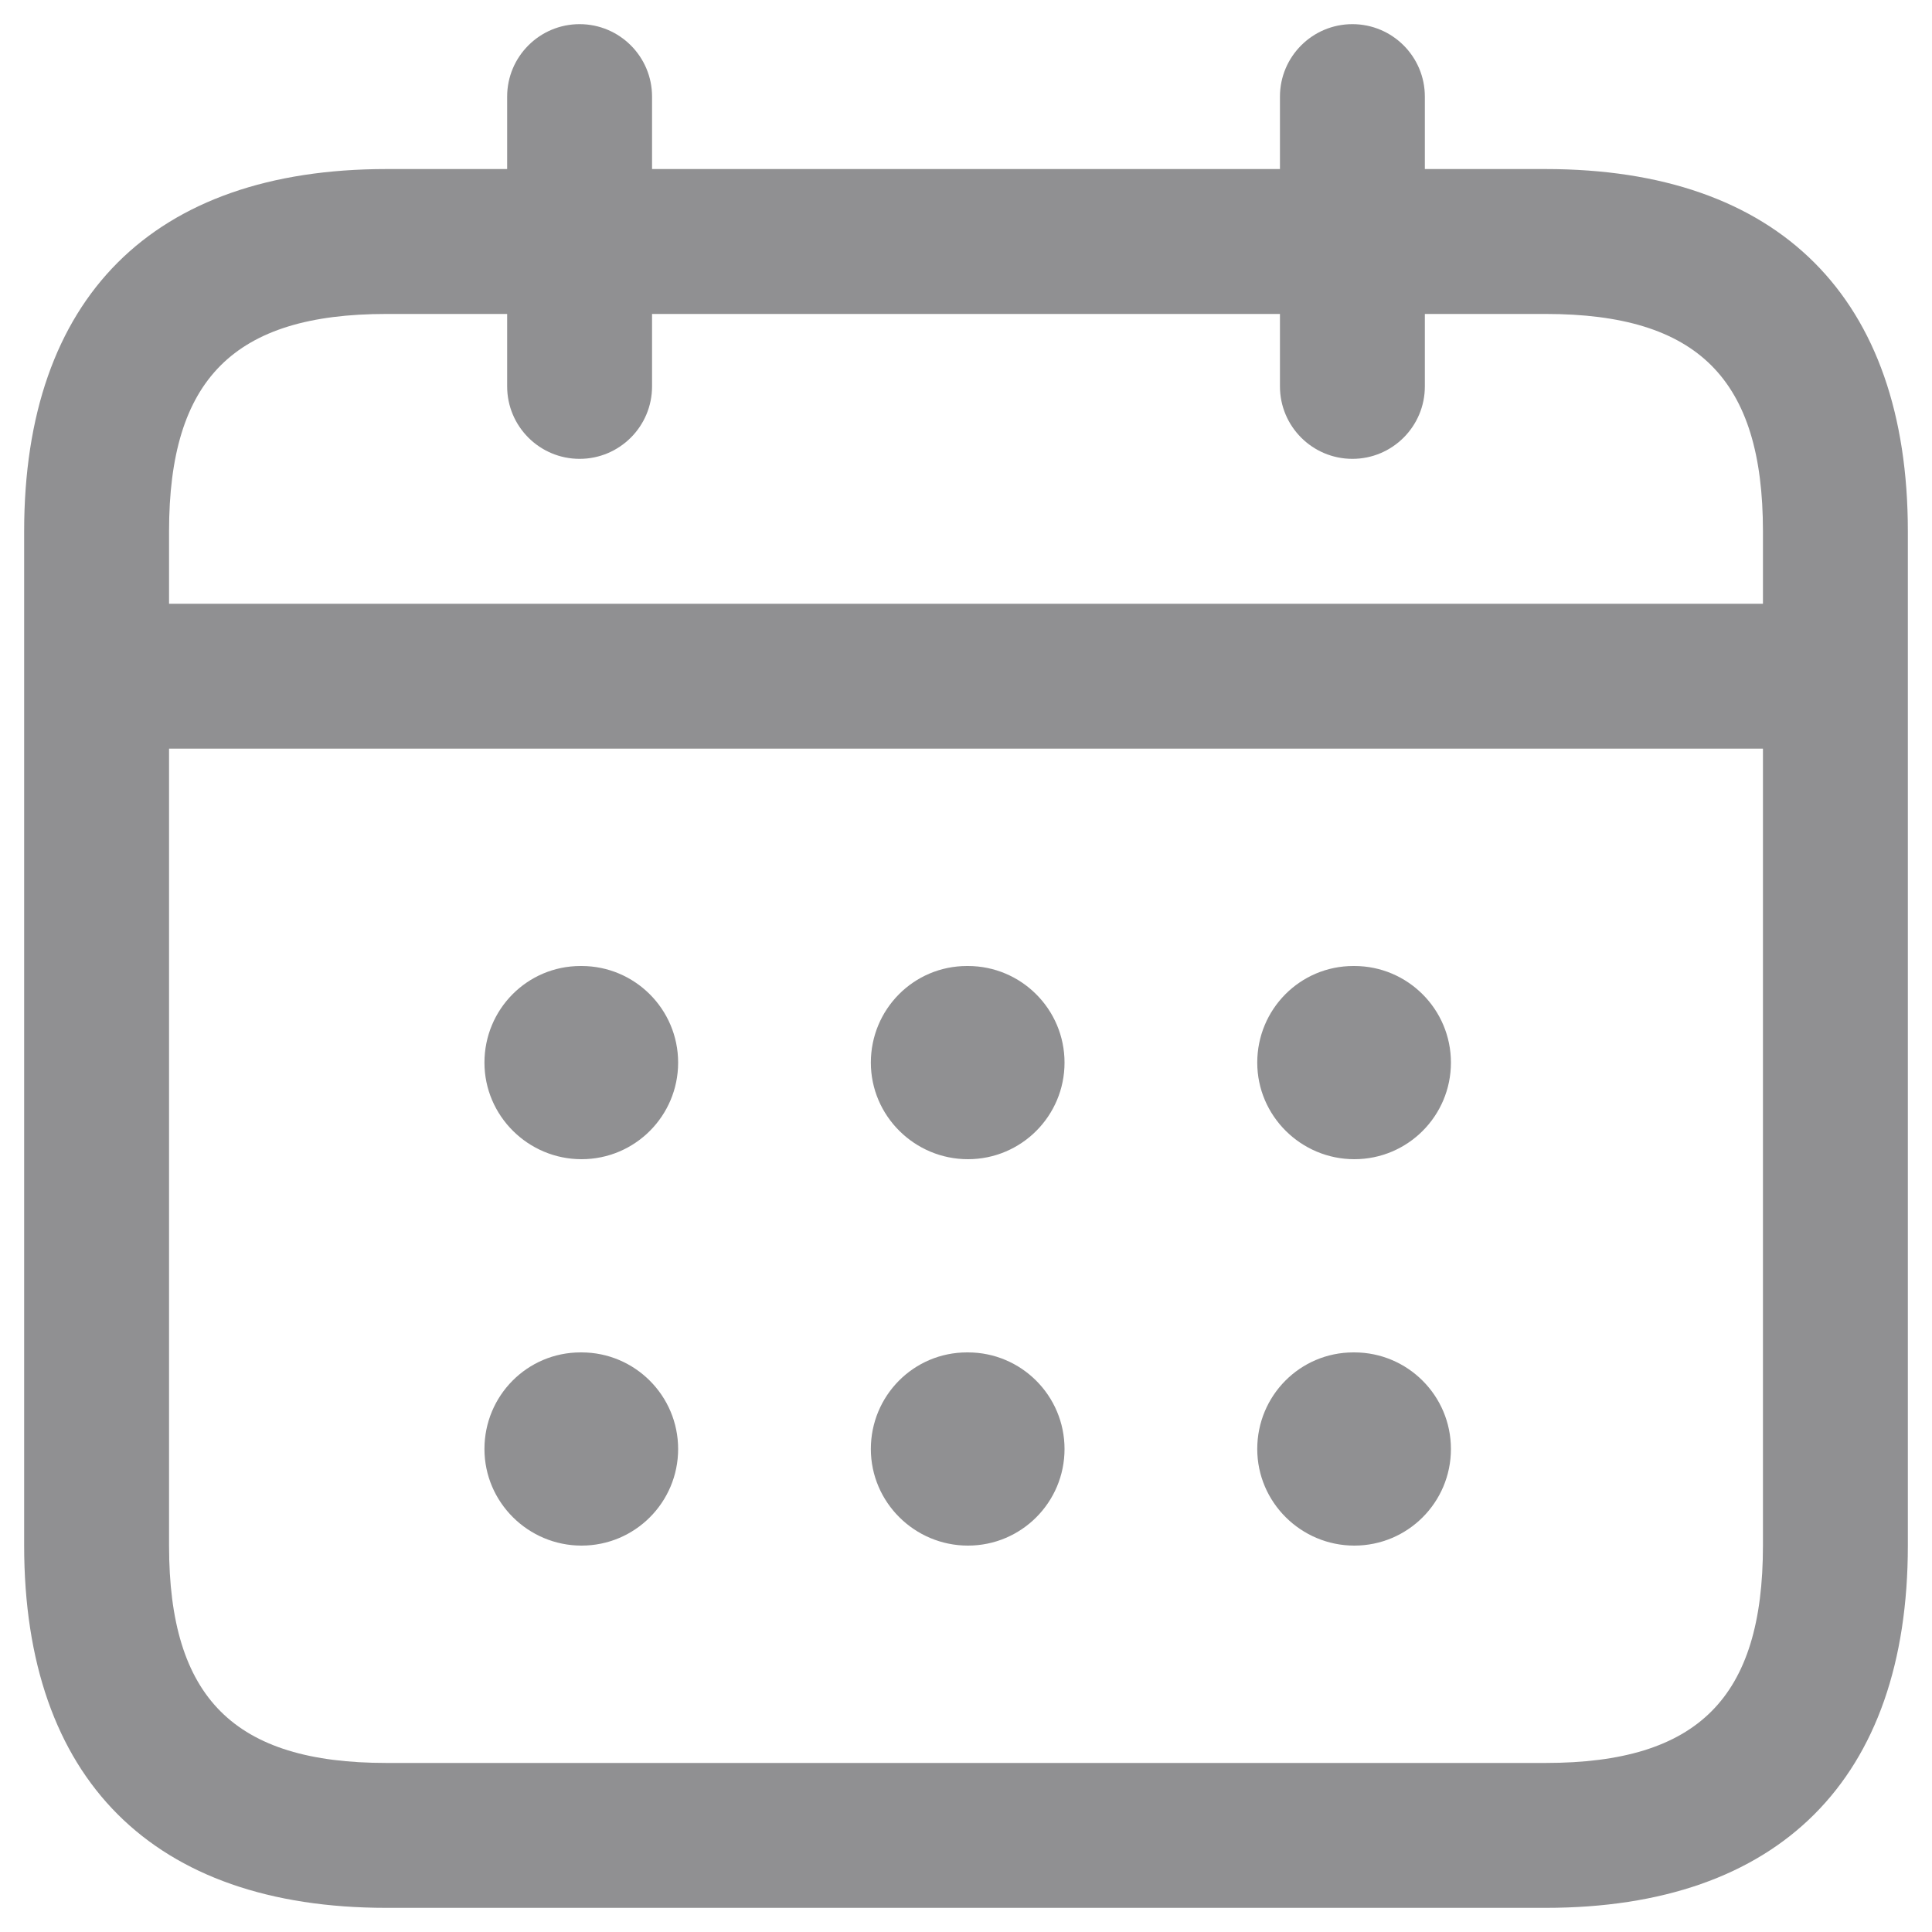 <svg width="20" height="20" viewBox="0 0 20 20" fill="none" xmlns="http://www.w3.org/2000/svg">
<path d="M16 1.75H14.75V1C14.75 0.586 14.414 0.25 14 0.25C13.586 0.25 13.25 0.586 13.25 1V1.75H6.75V1C6.75 0.586 6.414 0.25 6 0.25C5.586 0.25 5.25 0.586 5.25 1V1.75H4C1.582 1.75 0.25 3.082 0.25 5.5V16C0.25 18.418 1.582 19.75 4 19.75H16C18.418 19.75 19.75 18.418 19.75 16V5.5C19.75 3.082 18.418 1.75 16 1.75ZM4 3.25H5.25V4C5.25 4.414 5.586 4.75 6 4.75C6.414 4.75 6.75 4.414 6.75 4V3.25H13.25V4C13.25 4.414 13.586 4.75 14 4.75C14.414 4.75 14.75 4.414 14.75 4V3.25H16C17.577 3.25 18.25 3.923 18.25 5.5V6.25H1.75V5.5C1.75 3.923 2.423 3.25 4 3.25ZM16 18.25H4C2.423 18.25 1.75 17.577 1.75 16V7.75H18.25V16C18.25 17.577 17.577 18.25 16 18.25ZM7.02 11C7.02 11.552 6.573 12 6.02 12C5.468 12 5.015 11.552 5.015 11C5.015 10.448 5.458 10 6.01 10H6.02C6.572 10 7.02 10.448 7.02 11ZM11.02 11C11.02 11.552 10.573 12 10.02 12C9.468 12 9.015 11.552 9.015 11C9.015 10.448 9.458 10 10.01 10H10.02C10.572 10 11.02 10.448 11.02 11ZM15.02 11C15.02 11.552 14.573 12 14.02 12C13.468 12 13.015 11.552 13.015 11C13.015 10.448 13.458 10 14.01 10H14.02C14.572 10 15.02 10.448 15.02 11ZM7.02 15C7.02 15.552 6.573 16 6.02 16C5.468 16 5.015 15.552 5.015 15C5.015 14.448 5.458 14 6.01 14H6.02C6.572 14 7.02 14.448 7.02 15ZM11.02 15C11.02 15.552 10.573 16 10.02 16C9.468 16 9.015 15.552 9.015 15C9.015 14.448 9.458 14 10.01 14H10.02C10.572 14 11.02 14.448 11.02 15ZM15.02 15C15.02 15.552 14.573 16 14.02 16C13.468 16 13.015 15.552 13.015 15C13.015 14.448 13.458 14 14.01 14H14.02C14.572 14 15.02 14.448 15.02 15Z" fill="#909092"/>
</svg>
